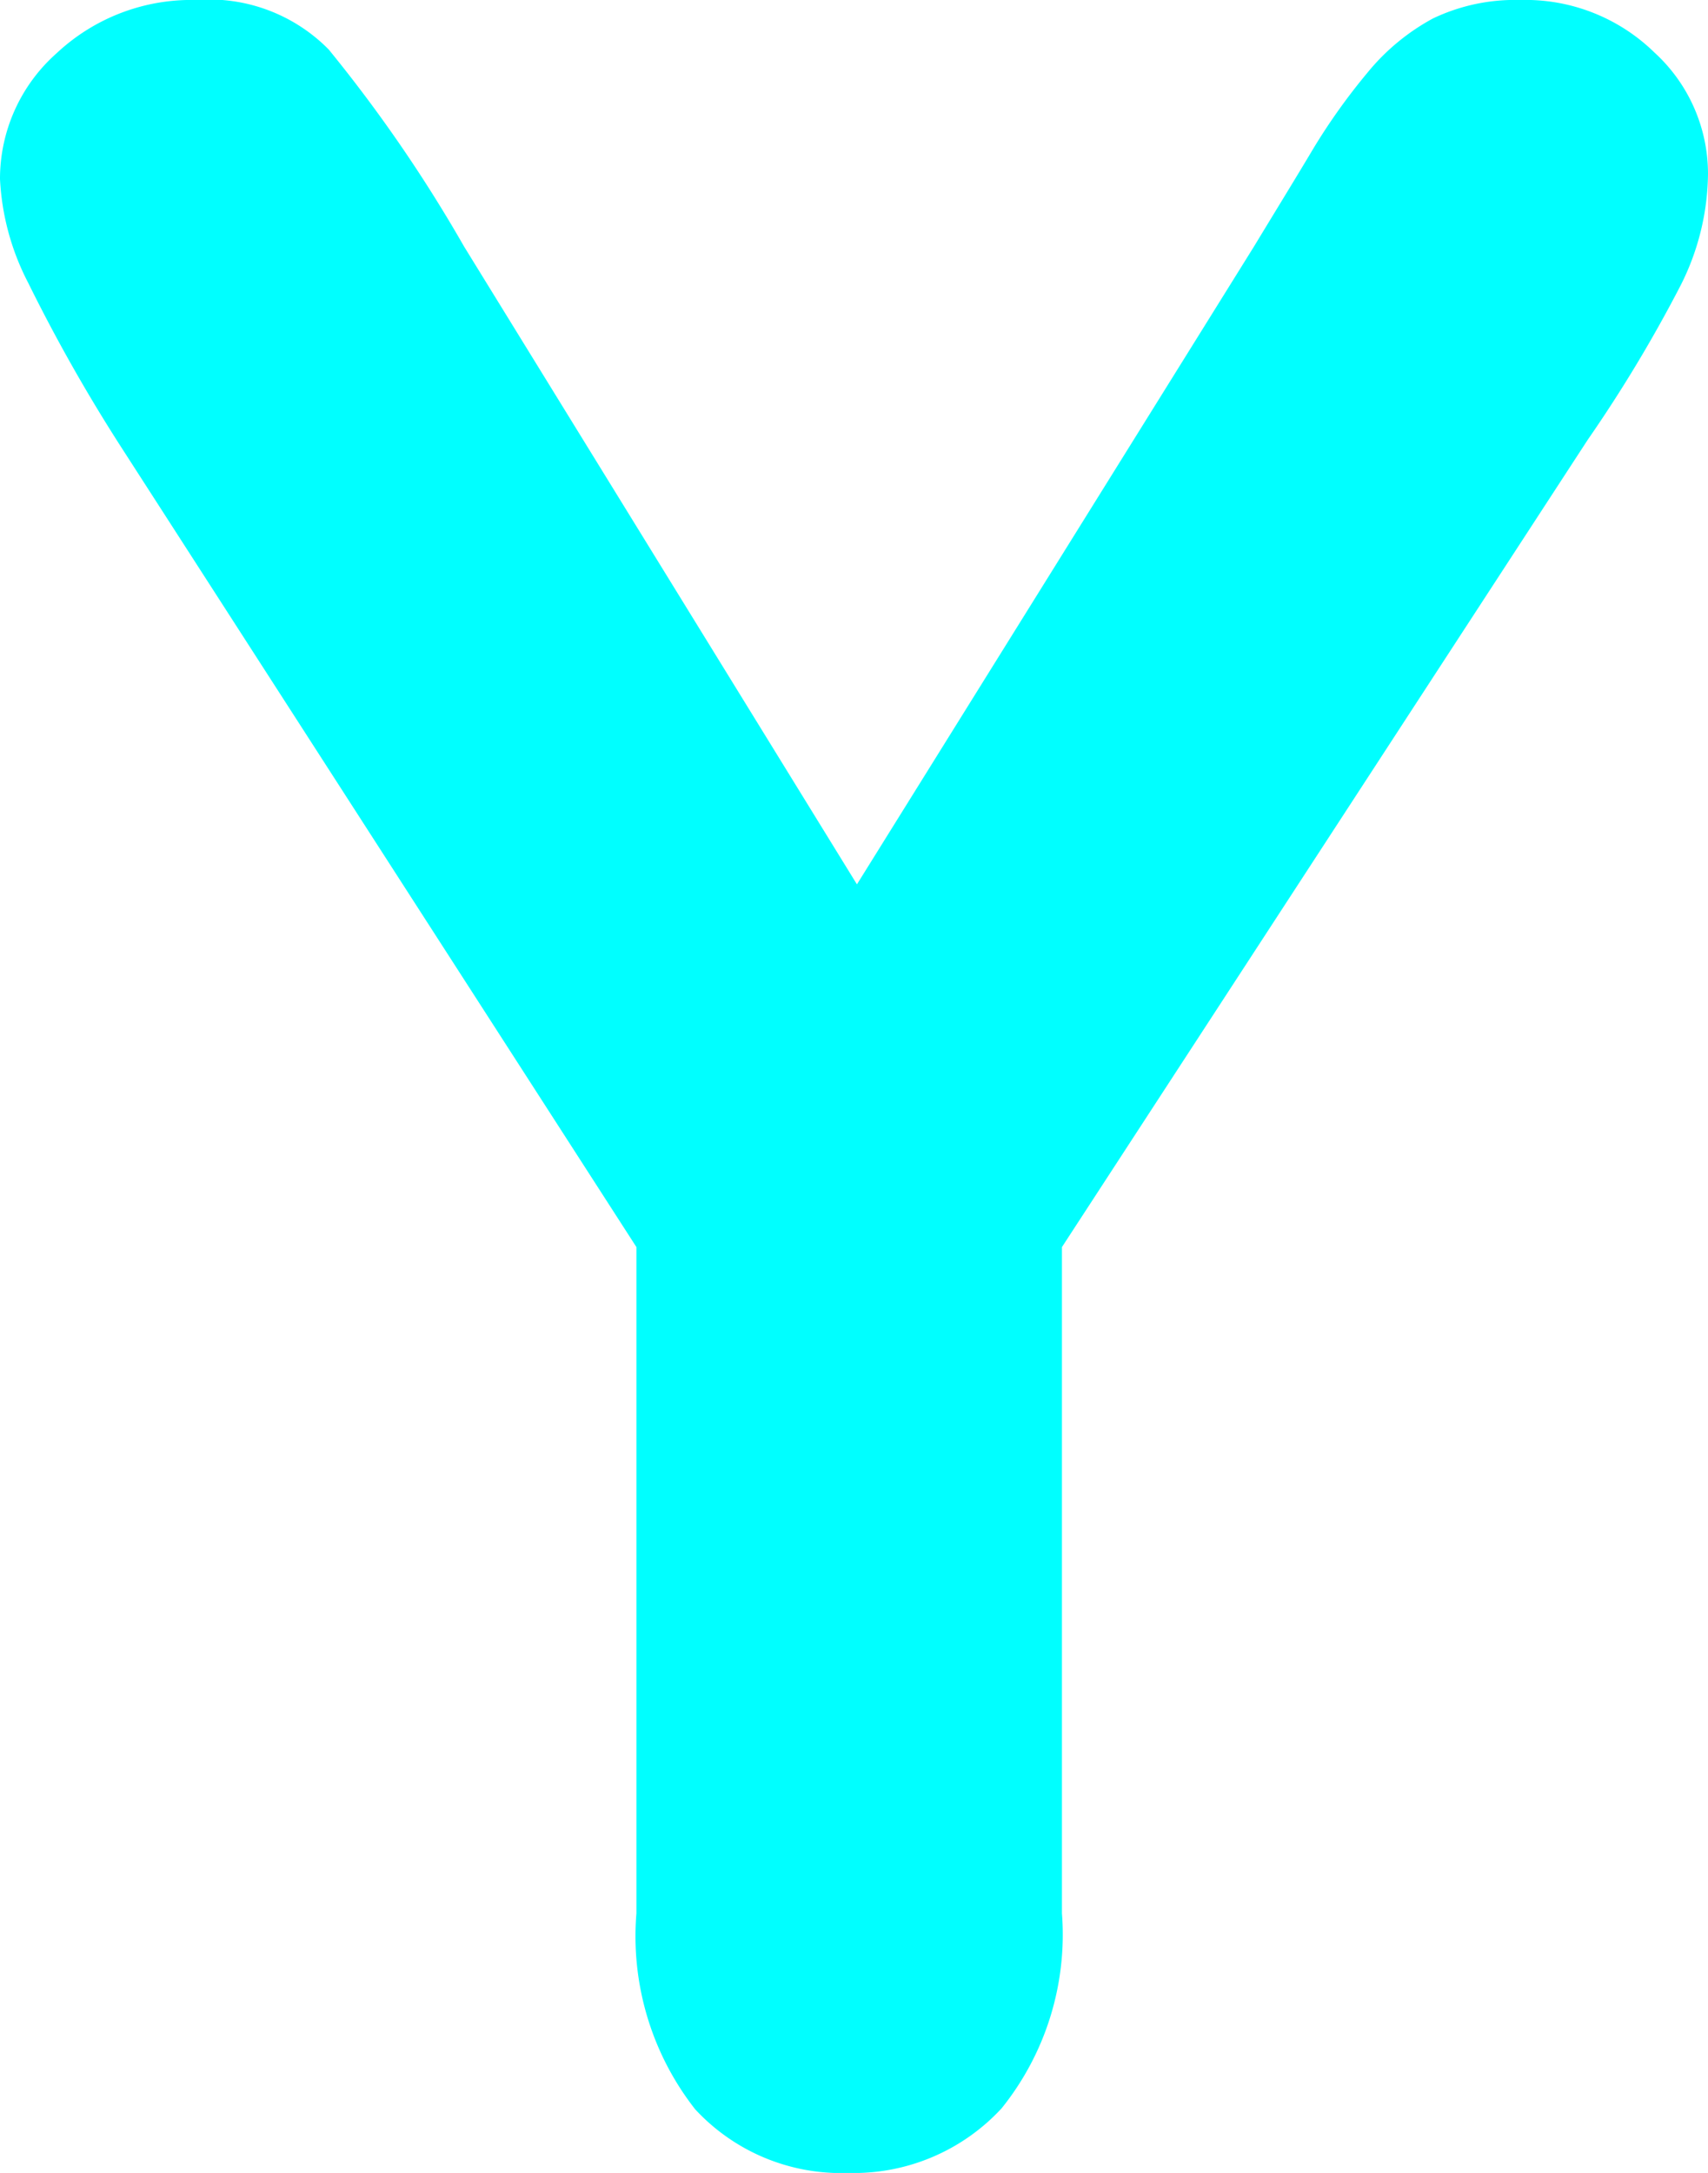 <svg xmlns="http://www.w3.org/2000/svg" fill="cyan" viewBox="0 0 40.74 51.82"><title>favicon</title><g id="Layer_2" data-name="Layer 2"><g id="Layer_1-2" data-name="Layer 1"><path d="M15.18,45.63V29.74l-12.24-19a39.81,39.81,0,0,1-2.27-4A6,6,0,0,1,0,4.27a4,4,0,0,1,1.35-3A4.7,4.7,0,0,1,4.68,0,4,4,0,0,1,7.84,1.18a34.6,34.6,0,0,1,3.23,4.7l9.37,15.21L29.91,5.88c.57-.94,1.05-1.72,1.43-2.36a14.79,14.79,0,0,1,1.28-1.79A5.22,5.22,0,0,1,34.18.44,4.54,4.54,0,0,1,36.26,0a4.4,4.4,0,0,1,3.2,1.25,3.92,3.92,0,0,1,1.28,2.89,6,6,0,0,1-.65,2.66,33.4,33.4,0,0,1-2.22,3.69L25.33,29.74V45.63a6.61,6.61,0,0,1-1.44,4.65,4.8,4.8,0,0,1-3.66,1.54,4.74,4.74,0,0,1-3.65-1.52A6.69,6.69,0,0,1,15.18,45.63Z"/></g></g></svg>